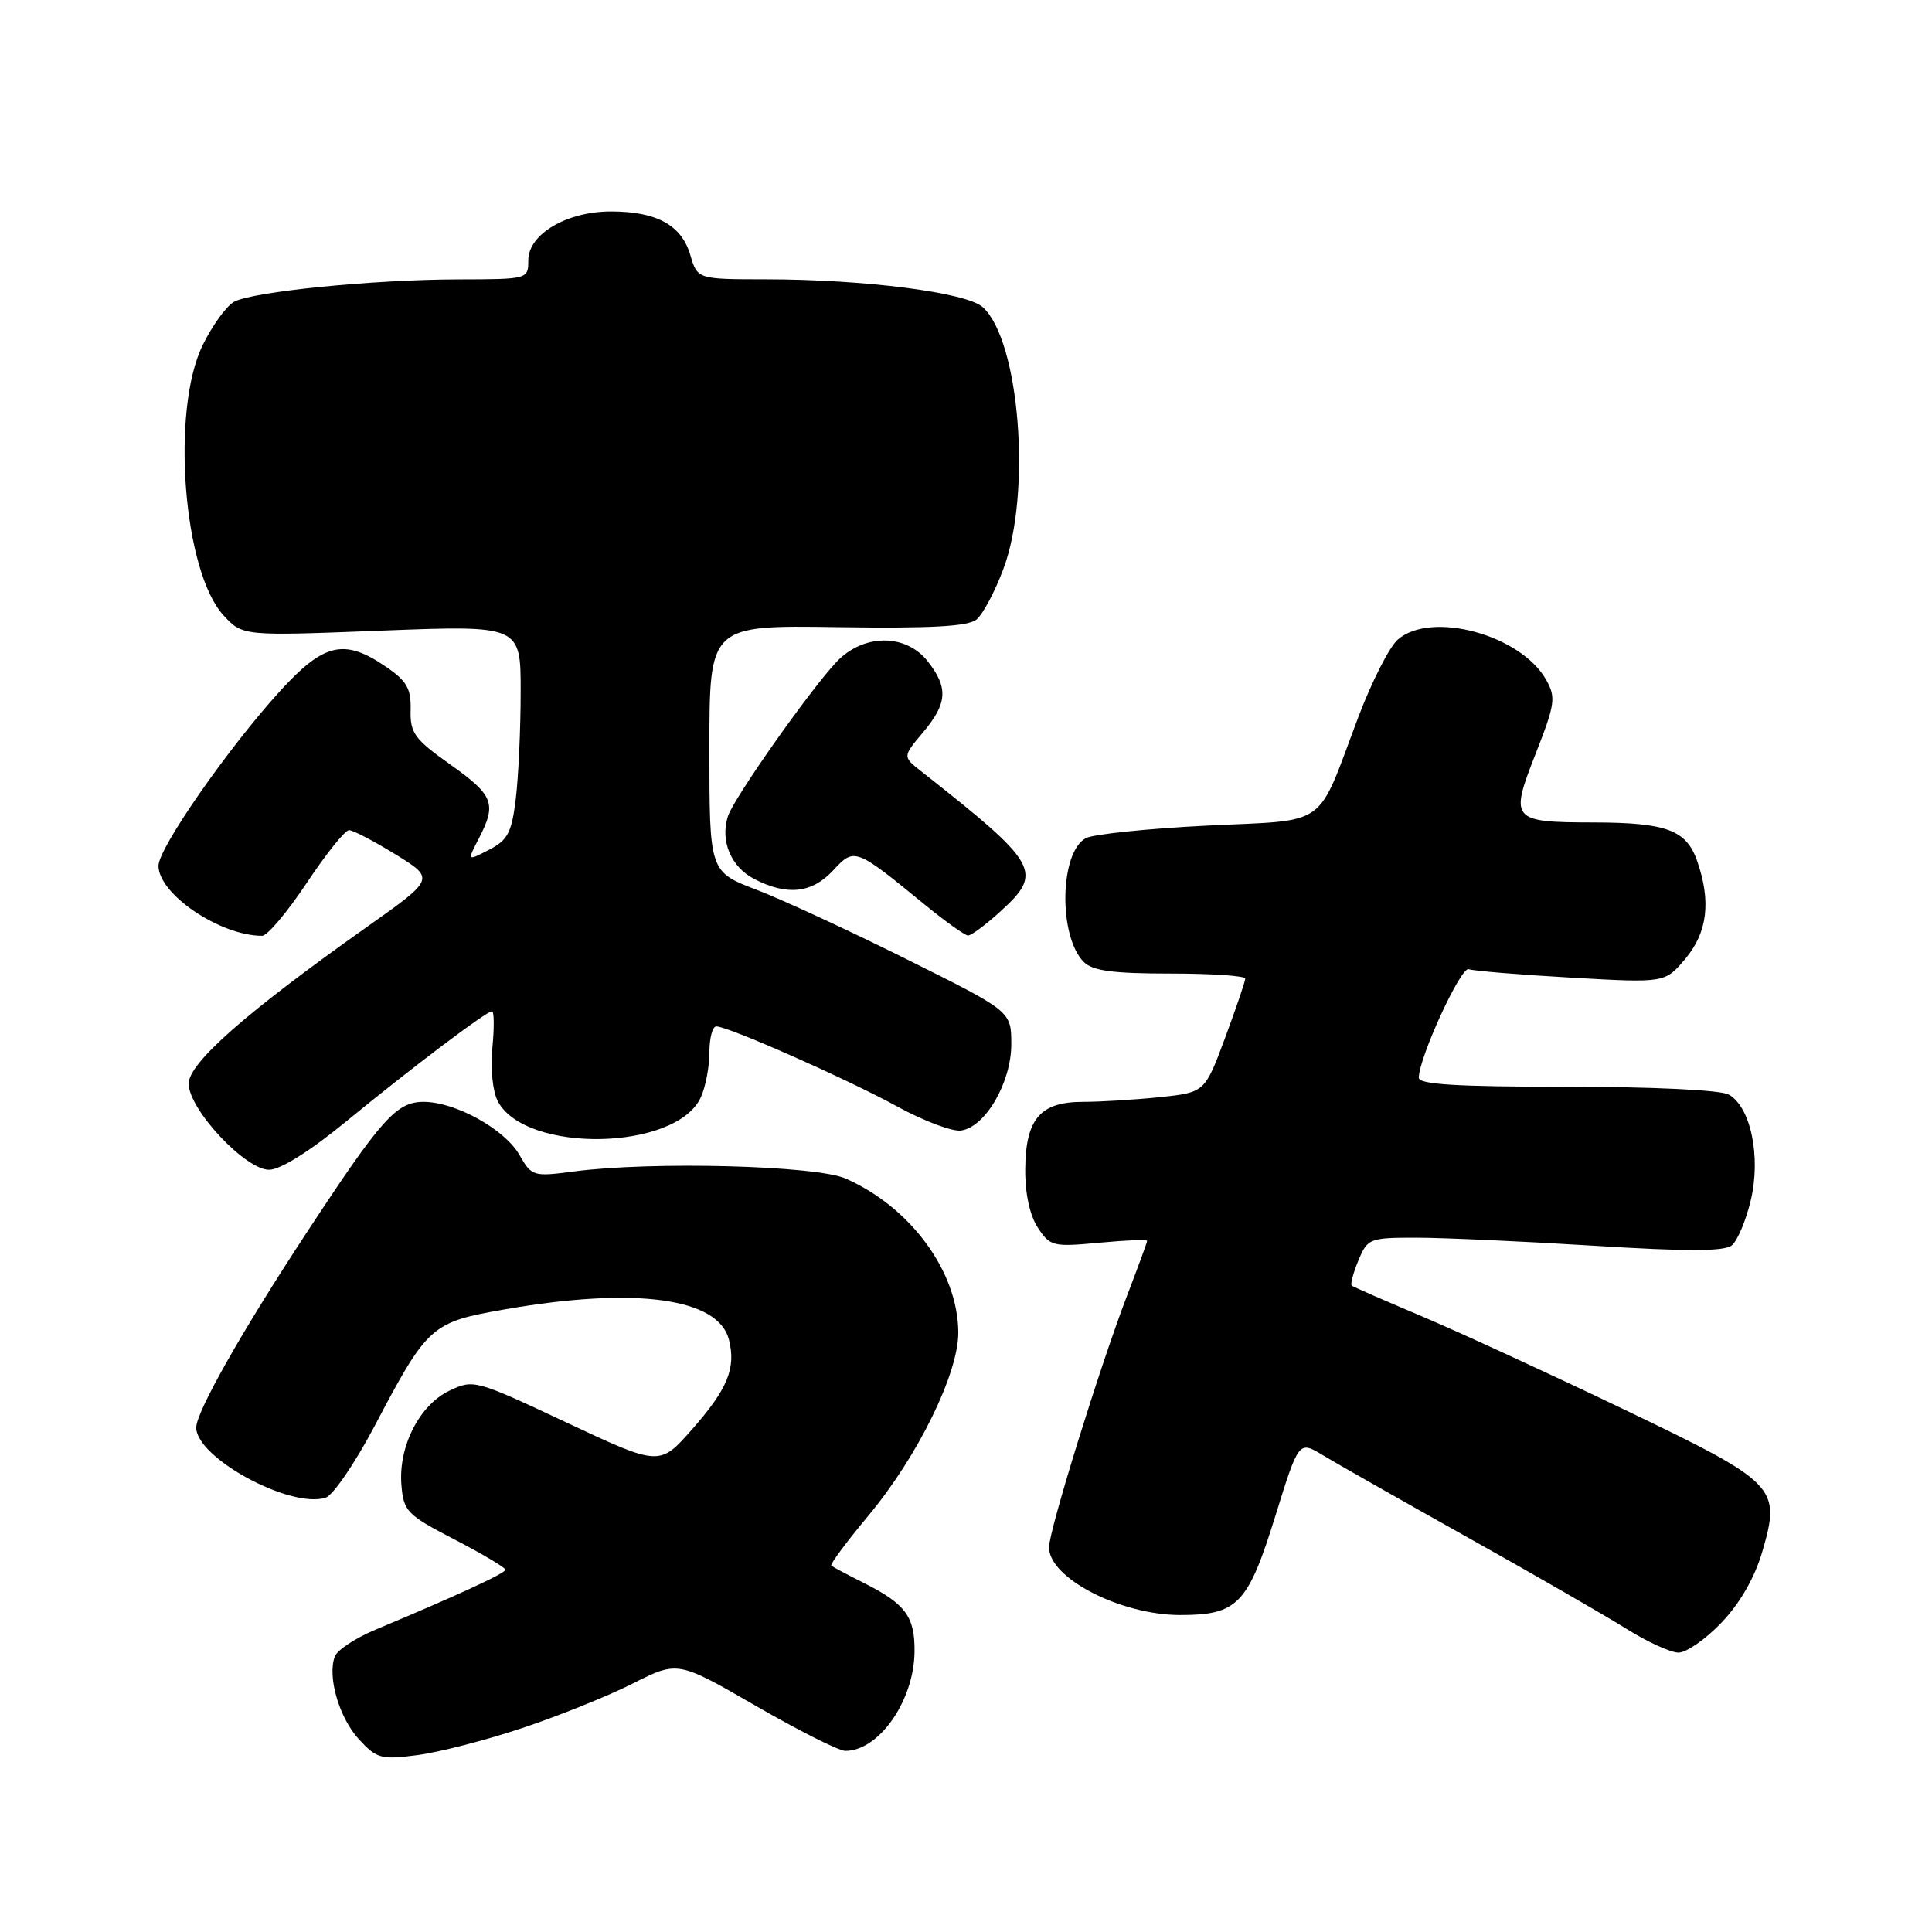 <?xml version="1.0" encoding="UTF-8" standalone="no"?>
<!DOCTYPE svg PUBLIC "-//W3C//DTD SVG 1.1//EN" "http://www.w3.org/Graphics/SVG/1.1/DTD/svg11.dtd" >
<svg xmlns="http://www.w3.org/2000/svg" xmlns:xlink="http://www.w3.org/1999/xlink" version="1.1" viewBox="0 0 256 256">
 <g >
 <path fill="currentColor"
d=" M 69.22 228.97 C 74.02 227.37 80.62 224.71 83.88 223.06 C 89.81 220.07 89.81 220.07 100.14 226.03 C 105.82 229.31 111.16 232.00 112.01 232.00 C 116.46 232.00 121.09 225.39 121.18 218.92 C 121.25 214.25 120.01 212.55 114.57 209.80 C 112.33 208.68 110.34 207.62 110.15 207.45 C 109.96 207.28 112.17 204.31 115.06 200.84 C 121.64 192.93 127.01 181.98 126.98 176.53 C 126.93 168.51 120.70 159.99 112.07 156.17 C 108.16 154.43 86.33 153.86 76.00 155.23 C 70.66 155.93 70.45 155.87 68.83 153.04 C 66.88 149.62 60.34 146.00 56.13 146.00 C 52.53 146.00 50.56 148.21 40.58 163.41 C 32.05 176.40 26.00 187.09 26.00 189.16 C 26.00 193.17 38.47 199.94 43.15 198.45 C 44.12 198.14 47.01 193.92 49.57 189.08 C 56.70 175.56 57.08 175.21 67.00 173.48 C 84.21 170.49 95.21 171.99 96.59 177.52 C 97.54 181.30 96.42 184.04 91.71 189.39 C 87.40 194.28 87.40 194.28 75.10 188.51 C 62.99 182.82 62.74 182.75 59.56 184.27 C 55.57 186.17 52.77 191.68 53.19 196.78 C 53.48 200.27 53.92 200.72 60.25 204.00 C 63.96 205.93 66.98 207.72 66.97 208.00 C 66.95 208.47 60.51 211.44 49.73 215.95 C 47.10 217.05 44.69 218.64 44.37 219.48 C 43.34 222.15 44.95 227.66 47.59 230.50 C 49.93 233.03 50.52 233.19 55.31 232.56 C 58.17 232.19 64.43 230.57 69.22 228.97 Z  M 228.13 214.98 C 230.58 212.40 232.51 209.04 233.51 205.61 C 236.01 197.02 235.51 196.51 215.13 186.73 C 205.44 182.08 193.45 176.56 188.50 174.46 C 183.55 172.37 179.33 170.52 179.12 170.36 C 178.90 170.20 179.30 168.70 179.99 167.03 C 181.20 164.10 181.46 164.00 187.66 164.00 C 191.19 164.00 201.74 164.48 211.11 165.06 C 223.56 165.84 228.50 165.83 229.48 165.01 C 230.22 164.40 231.35 161.73 231.98 159.07 C 233.37 153.27 231.97 146.59 229.03 145.02 C 227.93 144.43 218.92 144.00 207.57 144.00 C 193.09 144.00 188.00 143.69 188.00 142.81 C 188.00 140.17 193.58 128.04 194.61 128.42 C 195.22 128.65 201.32 129.15 208.17 129.54 C 220.61 130.25 220.61 130.25 223.31 127.05 C 226.25 123.55 226.75 119.45 224.88 114.08 C 223.45 109.98 220.82 109.00 211.18 108.98 C 200.26 108.96 200.02 108.69 203.47 99.90 C 206.06 93.30 206.19 92.42 204.88 90.09 C 201.52 84.11 189.65 80.89 185.21 84.75 C 184.11 85.71 181.76 90.33 179.99 95.00 C 174.34 109.98 176.28 108.59 159.89 109.40 C 152.07 109.79 144.87 110.54 143.88 111.06 C 140.40 112.92 140.22 124.08 143.61 127.47 C 144.78 128.64 147.49 129.00 155.07 129.00 C 160.53 129.00 165.00 129.30 165.00 129.67 C 165.00 130.04 163.79 133.58 162.32 137.55 C 159.64 144.75 159.64 144.75 153.67 145.38 C 150.39 145.72 145.82 146.00 143.51 146.00 C 137.84 146.00 135.90 148.26 135.85 154.92 C 135.82 158.14 136.45 161.03 137.51 162.66 C 139.14 165.14 139.53 165.24 145.61 164.67 C 149.12 164.34 152.00 164.23 152.00 164.42 C 152.00 164.61 150.81 167.85 149.36 171.63 C 145.76 181.02 139.00 202.80 139.00 205.03 C 139.00 209.11 148.49 214.00 156.40 214.00 C 163.98 214.00 165.36 212.56 168.97 200.94 C 172.09 190.89 172.09 190.89 175.30 192.83 C 177.06 193.90 185.70 198.80 194.50 203.73 C 203.30 208.65 212.75 214.10 215.50 215.82 C 218.25 217.55 221.36 218.97 222.40 218.98 C 223.45 218.99 226.03 217.19 228.13 214.98 Z  M 45.78 148.67 C 54.62 141.42 64.44 134.00 65.19 134.00 C 65.48 134.00 65.50 136.18 65.24 138.85 C 64.97 141.63 65.29 144.66 65.97 145.94 C 69.68 152.88 89.64 152.48 92.86 145.40 C 93.49 144.03 94.00 141.35 94.00 139.45 C 94.00 137.55 94.41 136.00 94.91 136.00 C 96.49 136.00 112.23 142.97 118.88 146.61 C 122.39 148.53 126.20 149.97 127.35 149.80 C 130.57 149.34 134.00 143.43 134.00 138.36 C 134.00 134.01 134.00 134.01 120.25 127.16 C 112.69 123.39 103.69 119.22 100.25 117.90 C 94.00 115.51 94.00 115.51 94.00 99.18 C 94.00 82.85 94.00 82.85 110.94 83.10 C 123.42 83.28 128.28 83.01 129.40 82.08 C 130.24 81.39 131.84 78.37 132.96 75.37 C 136.71 65.36 135.11 45.12 130.22 40.70 C 128.07 38.75 114.59 37.02 101.46 37.01 C 92.41 37.00 92.41 37.00 91.46 33.76 C 90.29 29.83 87.02 28.03 81.00 28.02 C 75.13 28.00 70.00 31.02 70.00 34.49 C 70.00 36.99 69.96 37.00 60.75 37.02 C 49.53 37.04 33.56 38.63 31.03 39.98 C 30.02 40.52 28.14 43.11 26.86 45.73 C 22.62 54.38 24.28 75.77 29.63 81.55 C 32.16 84.28 32.16 84.28 50.58 83.56 C 69.00 82.85 69.00 82.85 68.99 91.67 C 68.99 96.53 68.70 102.88 68.35 105.80 C 67.80 110.34 67.29 111.32 64.80 112.60 C 61.89 114.11 61.89 114.11 63.45 111.10 C 65.84 106.48 65.41 105.38 59.66 101.30 C 54.91 97.93 54.33 97.13 54.41 94.07 C 54.48 91.23 53.91 90.23 51.10 88.32 C 45.62 84.58 42.93 85.20 37.15 91.52 C 30.30 99.02 21.00 112.37 21.00 114.72 C 21.00 118.48 29.17 124.00 34.74 124.00 C 35.42 124.00 38.08 120.85 40.64 117.00 C 43.20 113.15 45.72 110.00 46.25 110.00 C 46.77 110.00 49.55 111.45 52.42 113.22 C 57.64 116.44 57.64 116.44 48.58 122.85 C 32.60 134.16 25.00 140.85 25.00 143.59 C 25.00 146.98 32.49 155.00 35.66 155.00 C 37.14 155.00 41.05 152.55 45.78 148.67 Z  M 132.67 120.67 C 138.26 115.55 137.63 114.46 122.05 102.19 C 119.60 100.26 119.60 100.26 122.30 97.05 C 125.54 93.20 125.68 91.13 122.93 87.63 C 119.99 83.90 114.35 83.96 110.80 87.75 C 107.15 91.66 97.19 105.82 96.45 108.17 C 95.41 111.45 96.86 114.88 99.96 116.48 C 104.30 118.72 107.59 118.36 110.39 115.34 C 113.22 112.29 113.31 112.32 122.50 119.84 C 125.25 122.09 127.84 123.94 128.26 123.96 C 128.69 123.98 130.67 122.50 132.67 120.67 Z "/>
</g>
</svg>